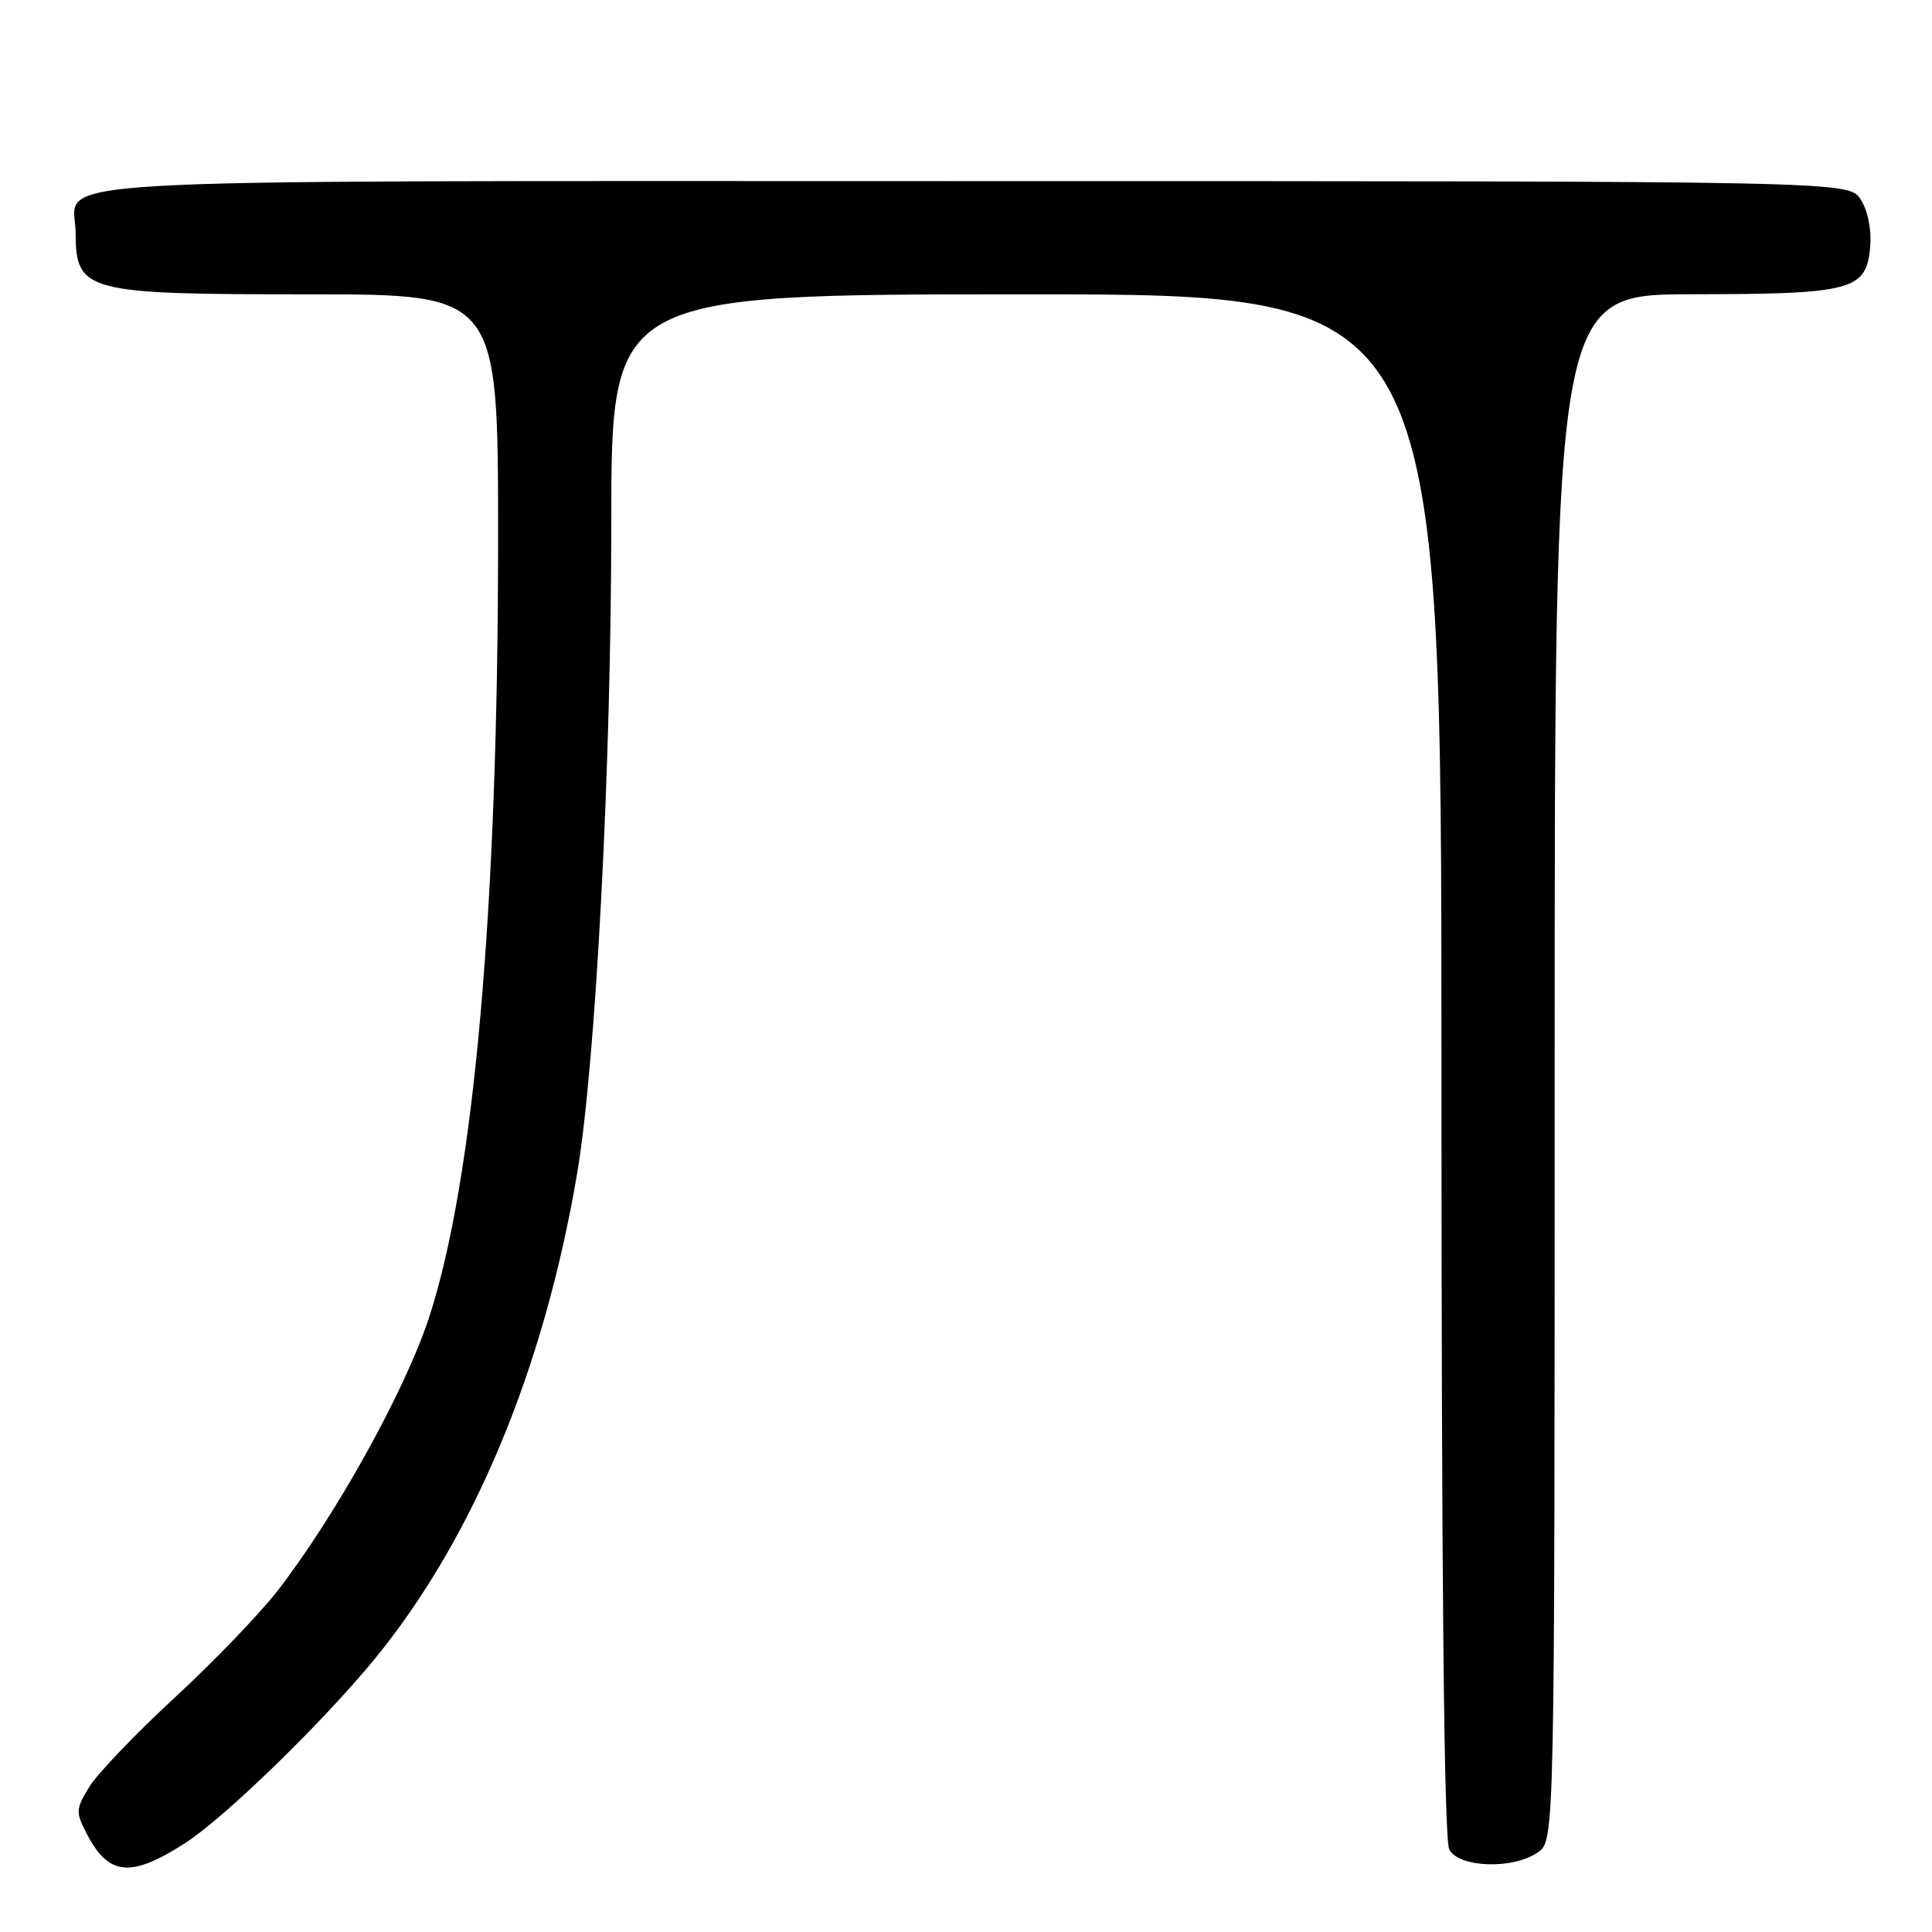 <?xml version="1.0" encoding="UTF-8" standalone="no"?>
<!DOCTYPE svg PUBLIC "-//W3C//DTD SVG 1.1//EN" "http://www.w3.org/Graphics/SVG/1.1/DTD/svg11.dtd" >
<svg xmlns="http://www.w3.org/2000/svg" xmlns:xlink="http://www.w3.org/1999/xlink" version="1.1" viewBox="0 0 256 256">
 <g >
 <path fill="currentColor"
d=" M 24.50 244.24 C 29.72 240.90 42.72 228.27 49.65 219.82 C 62.72 203.85 72.09 181.39 76.47 155.50 C 78.94 140.95 80.99 101.77 81.00 69.25 C 81.00 39.00 81.00 39.00 136.00 39.00 C 191.00 39.00 191.00 39.00 191.00 141.07 C 191.00 209.51 191.34 243.77 192.04 245.07 C 193.34 247.50 200.51 247.73 203.78 245.44 C 206.00 243.89 206.00 243.89 206.00 141.44 C 206.00 39.00 206.00 39.00 224.25 38.99 C 245.50 38.97 247.33 38.48 247.81 32.65 C 248.00 30.37 247.49 27.87 246.54 26.42 C 244.95 24.00 244.95 24.00 129.05 24.00 C 0.09 24.00 9.98 23.43 10.02 30.82 C 10.05 38.69 11.23 39.00 40.93 39.00 C 66.00 39.00 66.00 39.00 66.00 71.25 C 66.00 120.56 62.80 156.51 56.81 174.70 C 53.65 184.30 44.54 200.73 36.86 210.68 C 34.48 213.77 28.33 220.16 23.20 224.90 C 18.07 229.63 12.98 234.94 11.88 236.70 C 10.04 239.67 10.01 240.12 11.45 242.90 C 14.38 248.58 17.27 248.87 24.50 244.24 Z "/>
</g>
</svg>